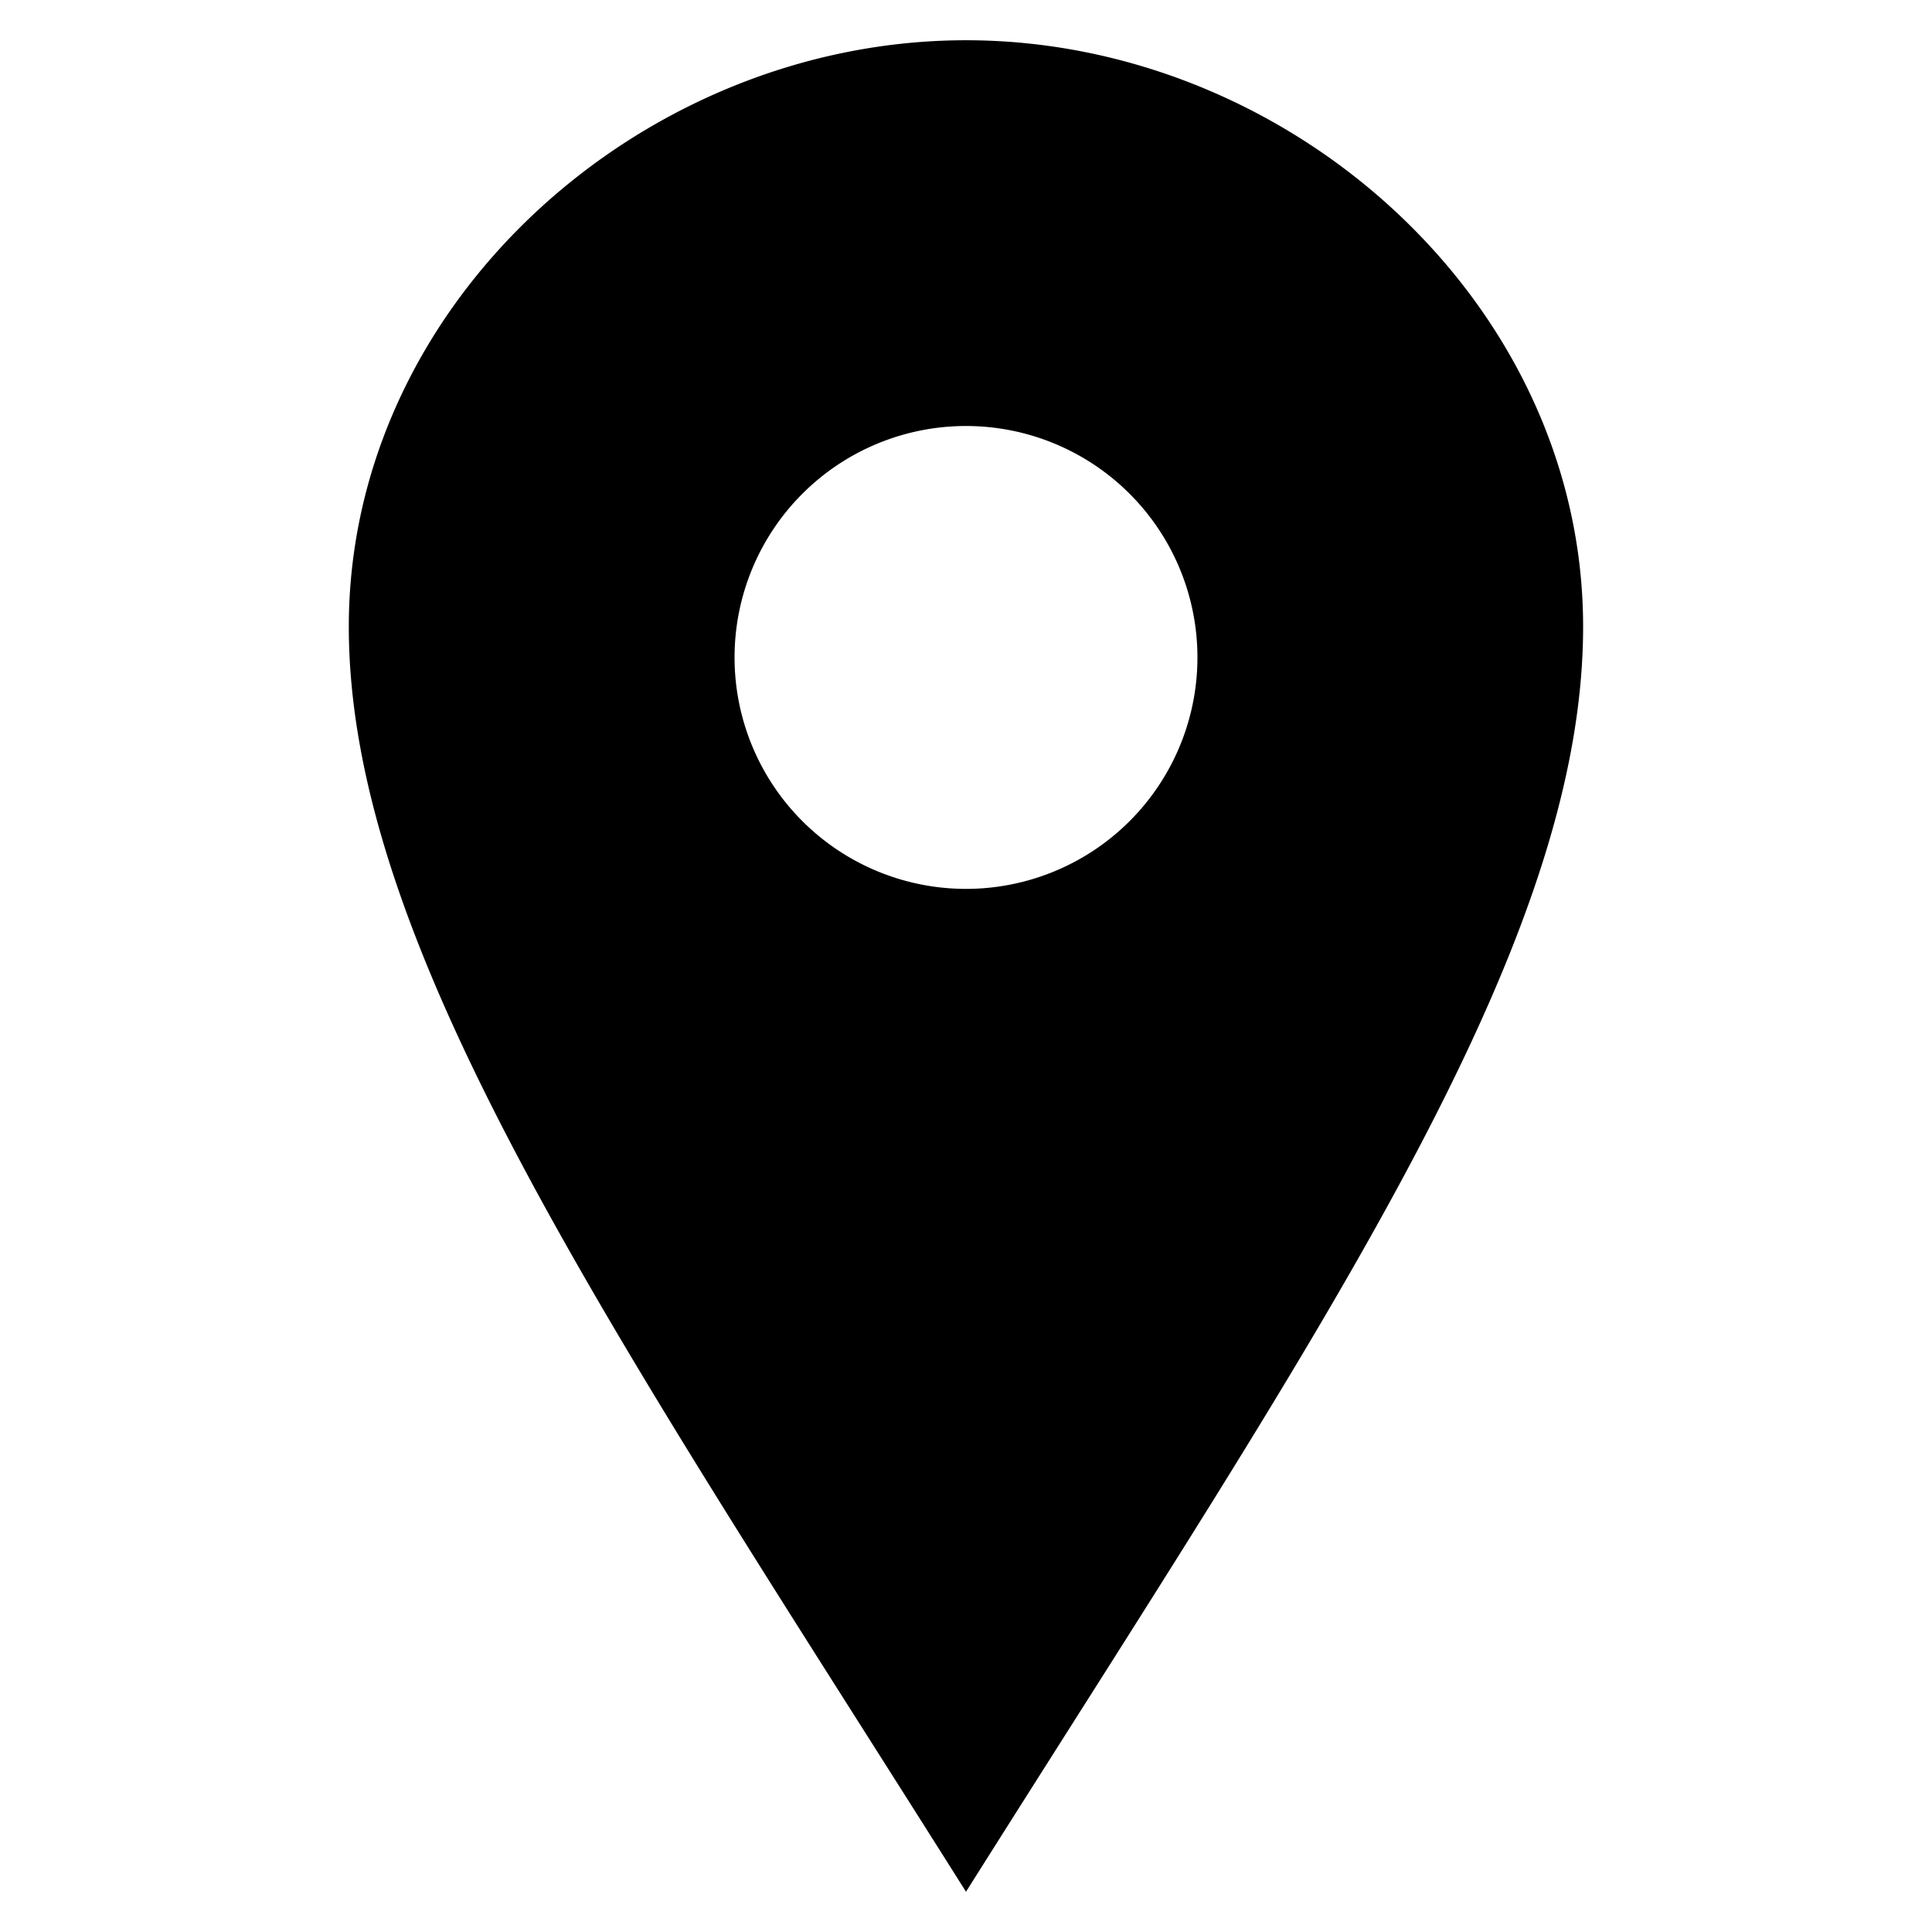 <svg xmlns="http://www.w3.org/2000/svg" width="24" height="24" viewBox="0 0 24 24"><path d="M12 .5C7.977.5 4.333 3.761 4.333 7.785c0 4.023 3.324 8.826 7.667 15.715 4.342-6.889 7.666-11.692 7.666-15.715C19.666 3.761 16.024.5 12 .5zm0 10.542a2.875 2.875 0 1 1 0-5.75 2.875 2.875 0 0 1 0 5.75z"/></svg>